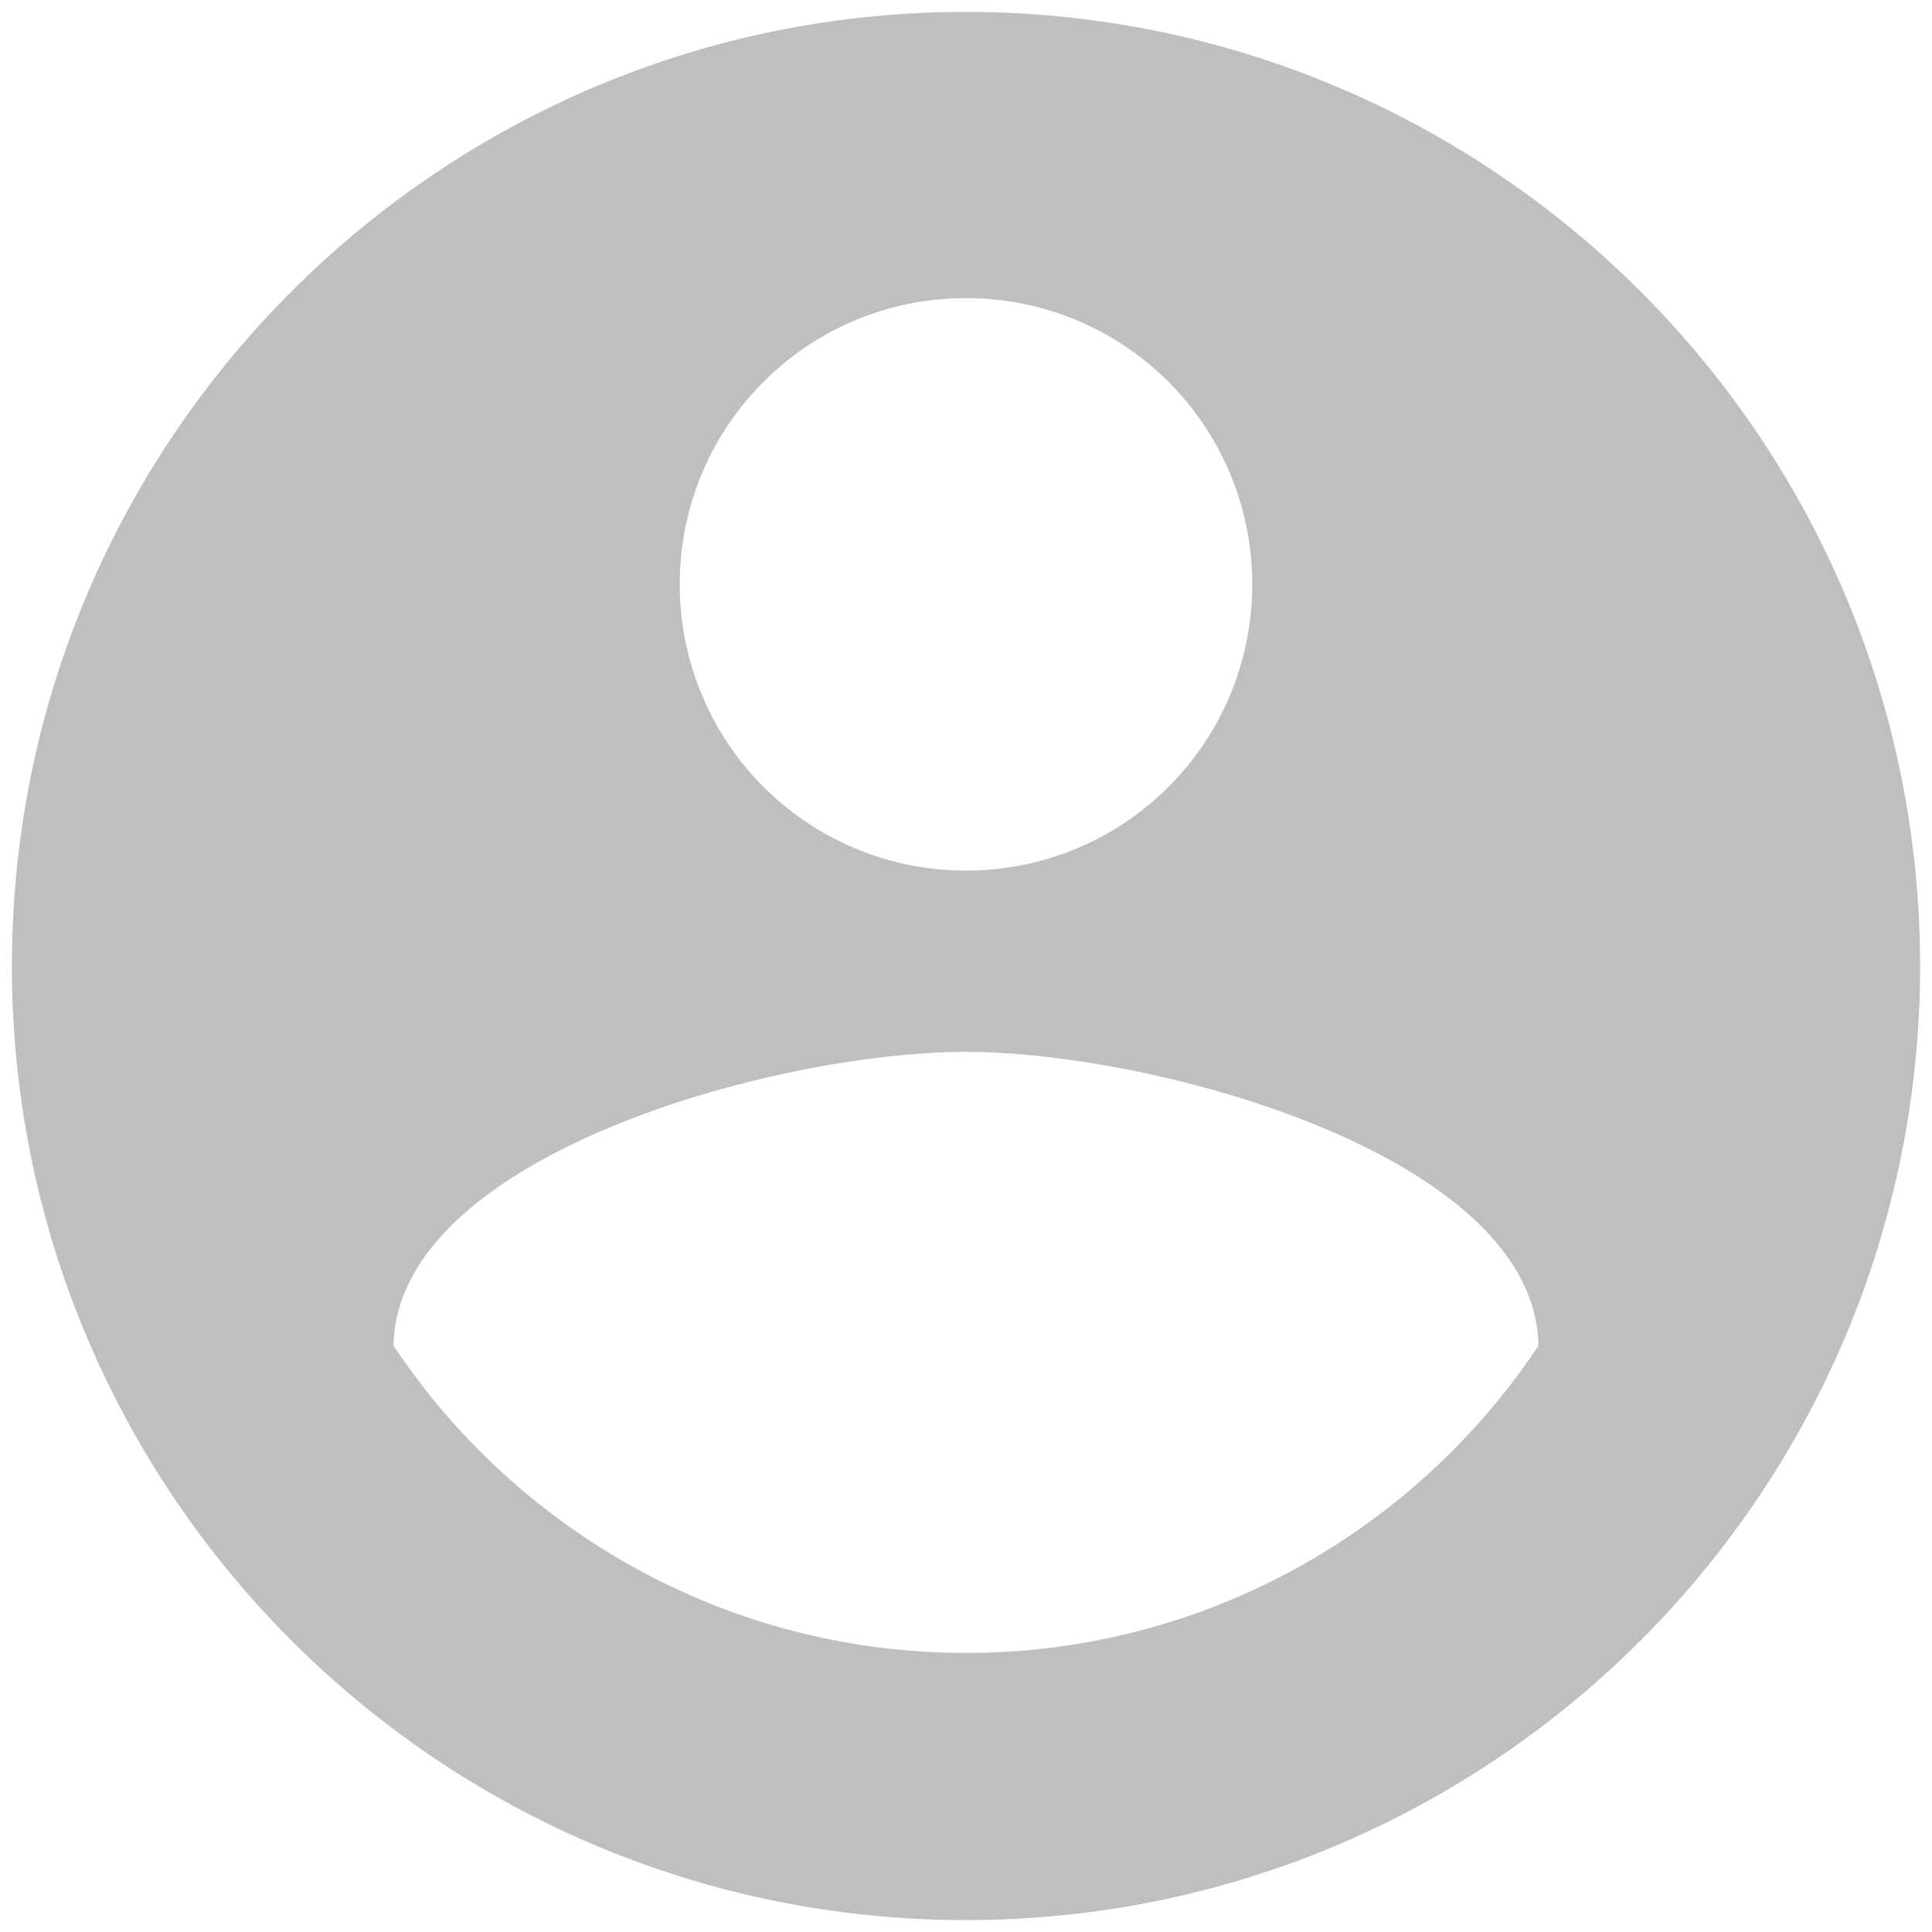 <svg width="54" height="54" fill="none" xmlns="http://www.w3.org/2000/svg"><path d="M27 .333C12.28.333.333 12.28.333 27 .333 41.72 12.28 53.667 27 53.667c14.72 0 26.667-11.947 26.667-26.667C53.667 12.28 41.72.333 27 .333zm0 8c4.427 0 8 3.574 8 8 0 4.427-3.573 8-8 8a7.99 7.99 0 01-8-8c0-4.426 3.573-8 8-8zM27 46.2c-6.667 0-12.56-3.413-16-8.587.08-5.306 10.667-8.213 16-8.213 5.307 0 15.92 2.907 16 8.213-3.44 5.174-9.333 8.587-16 8.587z" fill="#BFBFBF"/></svg>
